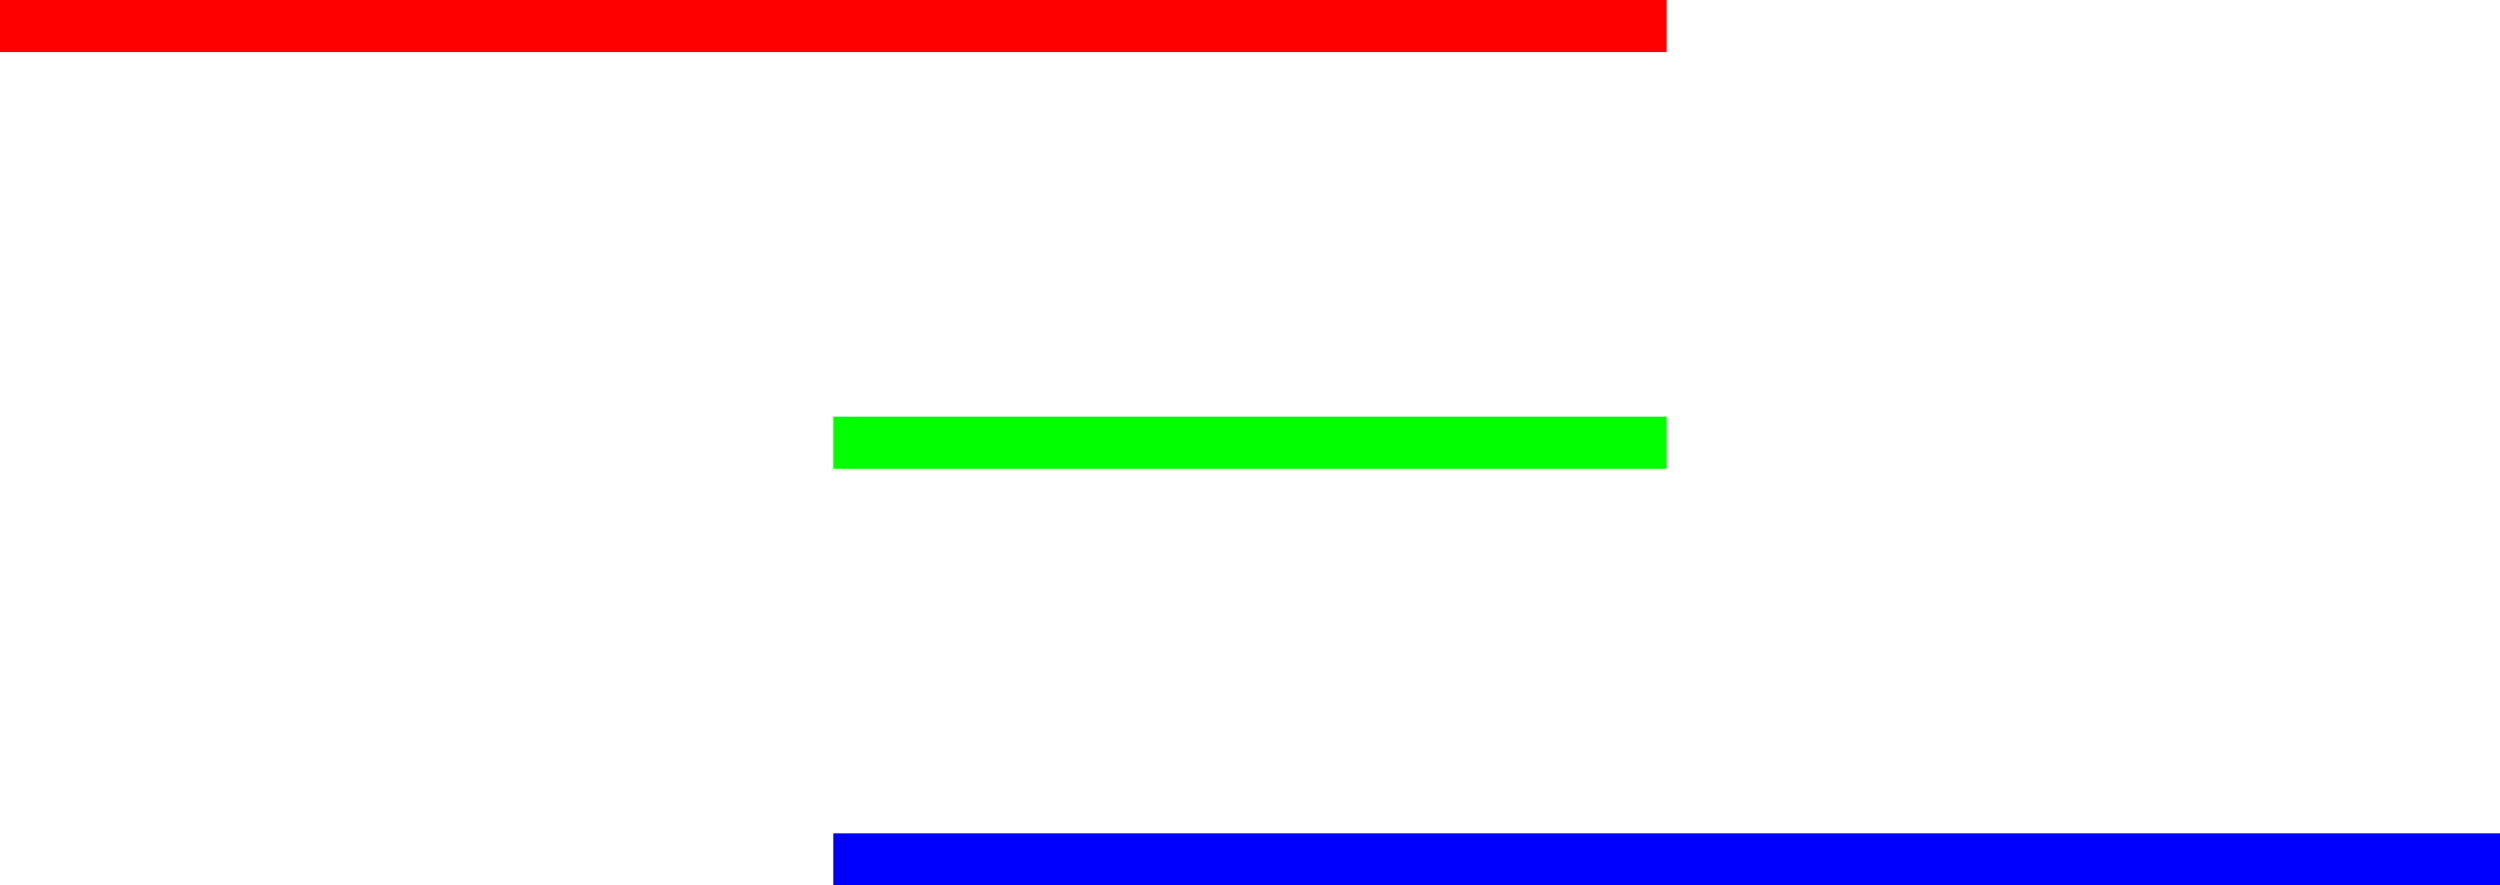 <svg width="48" height="17" preserveAspectRatio="none" viewBox="0 0 48 17" fill="none" xmlns="http://www.w3.org/2000/svg">
<svg class="stretch"><line y1="0.5" x2="32" y2="0.5" stroke="#FF0000"/></svg>
<line x1="16" y1="8.5" x2="32" y2="8.5" stroke="#00FF00"/>
<svg class="stretch"><line x1="16" y1="16.5" x2="48" y2="16.5" stroke="#0000FF"/></svg>
</svg>
